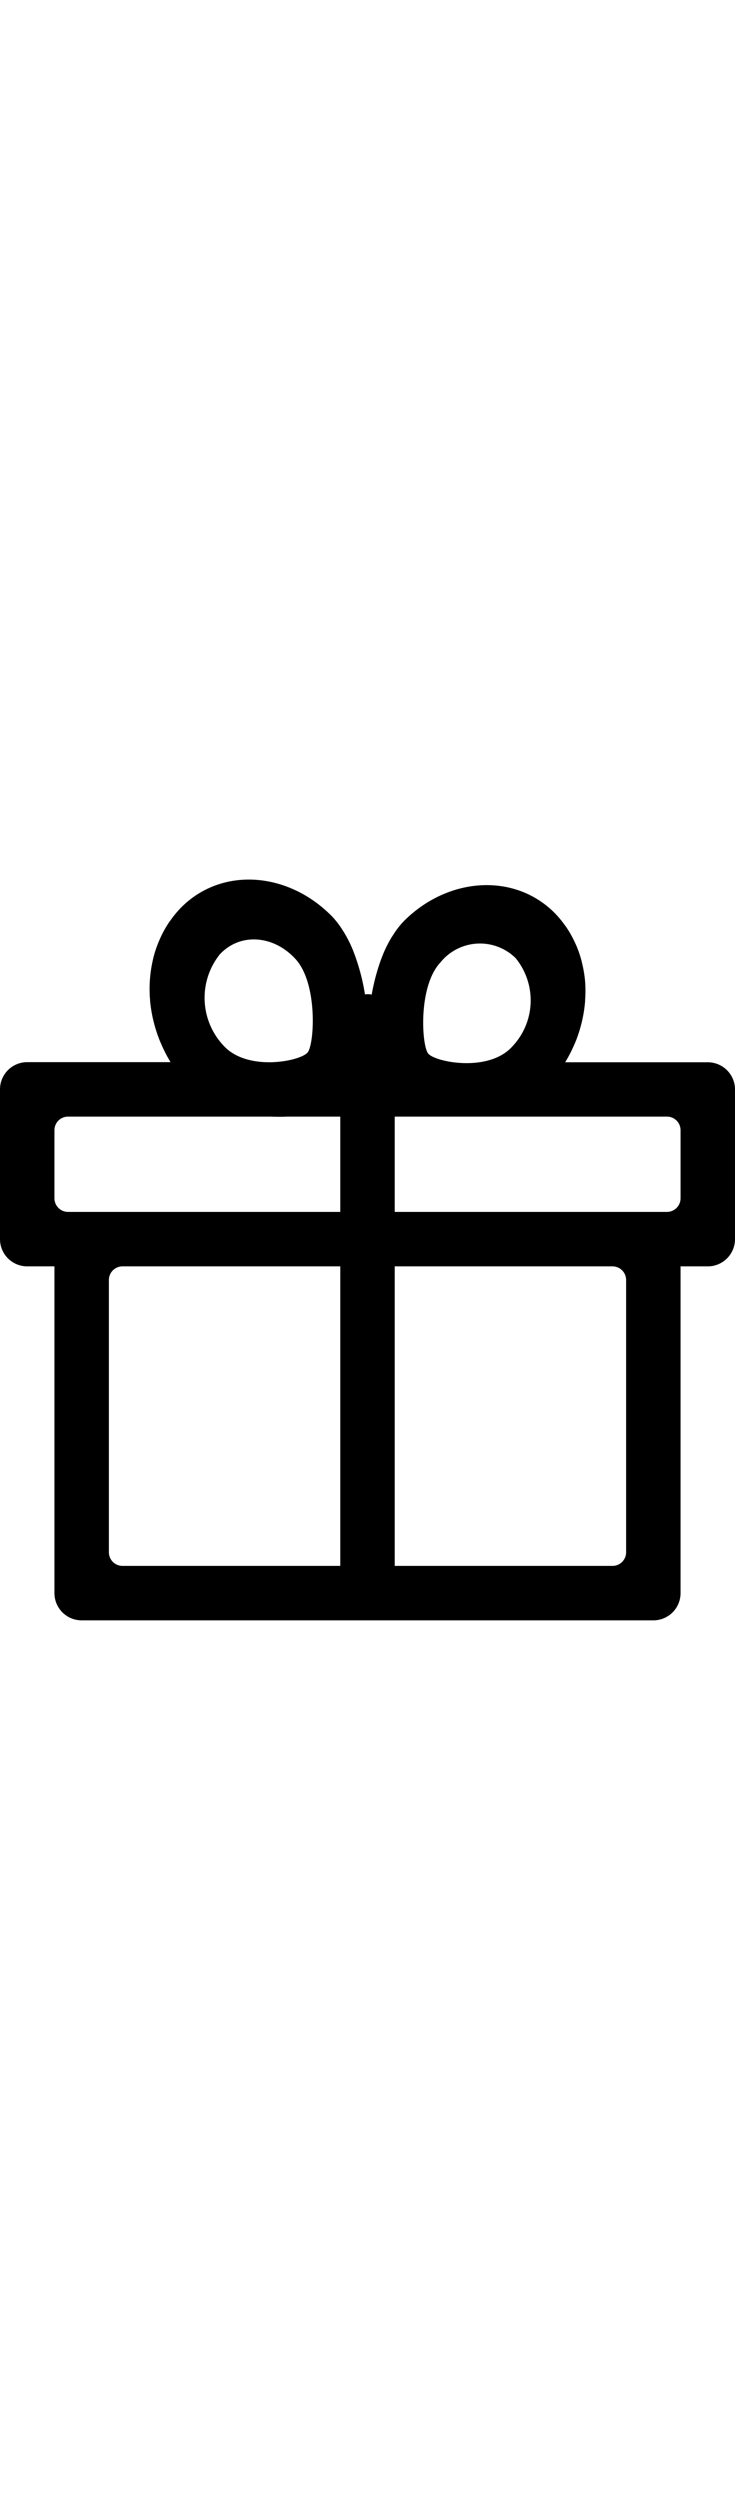 <svg xmlns="http://www.w3.org/2000/svg" width="1em" height="54.406" viewBox="0 0 54 54.406"> <path d="M712,773h-2v24a2,2,0,0,1-2,2H666a2,2,0,0,1-2-2V773h-2a2,2,0,0,1-2-2V760a2,2,0,0,1,2-2h10.53a10.541,10.541,0,0,1-.708-1.382c-0.023-.054-0.048-0.106-0.07-0.161a10.264,10.264,0,0,1-.451-1.378c-0.018-.068-0.033-0.136-0.049-0.2a10.168,10.168,0,0,1-.227-1.4c0-.05,0-0.1-0.009-0.15a9.549,9.549,0,0,1,.214-2.829c0.015-.062.026-0.125,0.042-0.186a8.442,8.442,0,0,1,.42-1.236c0.03-.072.062-0.142,0.094-0.213a7.892,7.892,0,0,1,.628-1.127c0.035-.052.075-0.1,0.112-0.153a7.372,7.372,0,0,1,.875-1.036c2.991-2.9,7.778-2.515,10.975.727a6.323,6.323,0,0,1,.805,1.045c0.046,0.072.093,0.142,0.137,0.217a9.585,9.585,0,0,1,.618,1.247c0.017,0.042.031,0.086,0.048,0.128a15.422,15.422,0,0,1,.83,3.113c0.062-.006.122-0.019,0.186-0.019a1.96,1.96,0,0,1,.308.031h0c0.091-.511.205-1.016,0.343-1.511,0.01-.036.021-0.071,0.032-0.107a12.588,12.588,0,0,1,.461-1.341c0.011-.027.021-0.055,0.032-0.082a9.055,9.055,0,0,1,.6-1.174c0.048-.078.1-0.151,0.147-0.226a6.11,6.11,0,0,1,.775-0.982c3.179-3.161,7.938-3.533,10.912-.709a7.31,7.31,0,0,1,.863,1c0.038,0.052.078,0.1,0.115,0.154a7.634,7.634,0,0,1,.62,1.088c0.033,0.07.065,0.14,0.1,0.211a8.216,8.216,0,0,1,.418,1.2c0.015,0.058.025,0.117,0.039,0.175a8.718,8.718,0,0,1,.222,1.334h0a9.252,9.252,0,0,1,0,1.383c0,0.062,0,.123-0.01.185a9.863,9.863,0,0,1-.214,1.339c-0.016.072-.034,0.143-0.052,0.215a10.05,10.05,0,0,1-.435,1.332c-0.02.049-.044,0.1-0.065,0.145a10,10,0,0,1-.688,1.342H712a2,2,0,0,1,2,2v11A2,2,0,0,1,712,773Zm-30.3-22.586c-1.626-1.76-4.077-1.923-5.558-.322a5.119,5.119,0,0,0,.239,6.648c1.758,2.007,5.74,1.188,6.231.535S683.354,752.2,681.7,750.414ZM685,762h-3.866c-0.412.019-.833,0.017-1.257,0H665a1,1,0,0,0-1,1v5a1,1,0,0,0,1,1h20v-7Zm0,11H669a1,1,0,0,0-1,1v20a1,1,0,0,0,1,1h16V773Zm4,22h16a1,1,0,0,0,1-1V774a1,1,0,0,0-1-1H689v22Zm8.884-44.64a3.734,3.734,0,0,0-5.524.314c-1.642,1.743-1.387,6.064-.907,6.689s4.446,1.435,6.194-.522A4.917,4.917,0,0,0,697.884,750.36ZM710,763a1,1,0,0,0-1-1H689v7h20a1,1,0,0,0,1-1v-5Z" transform="translate(-660 -744.594)"/> </svg> 